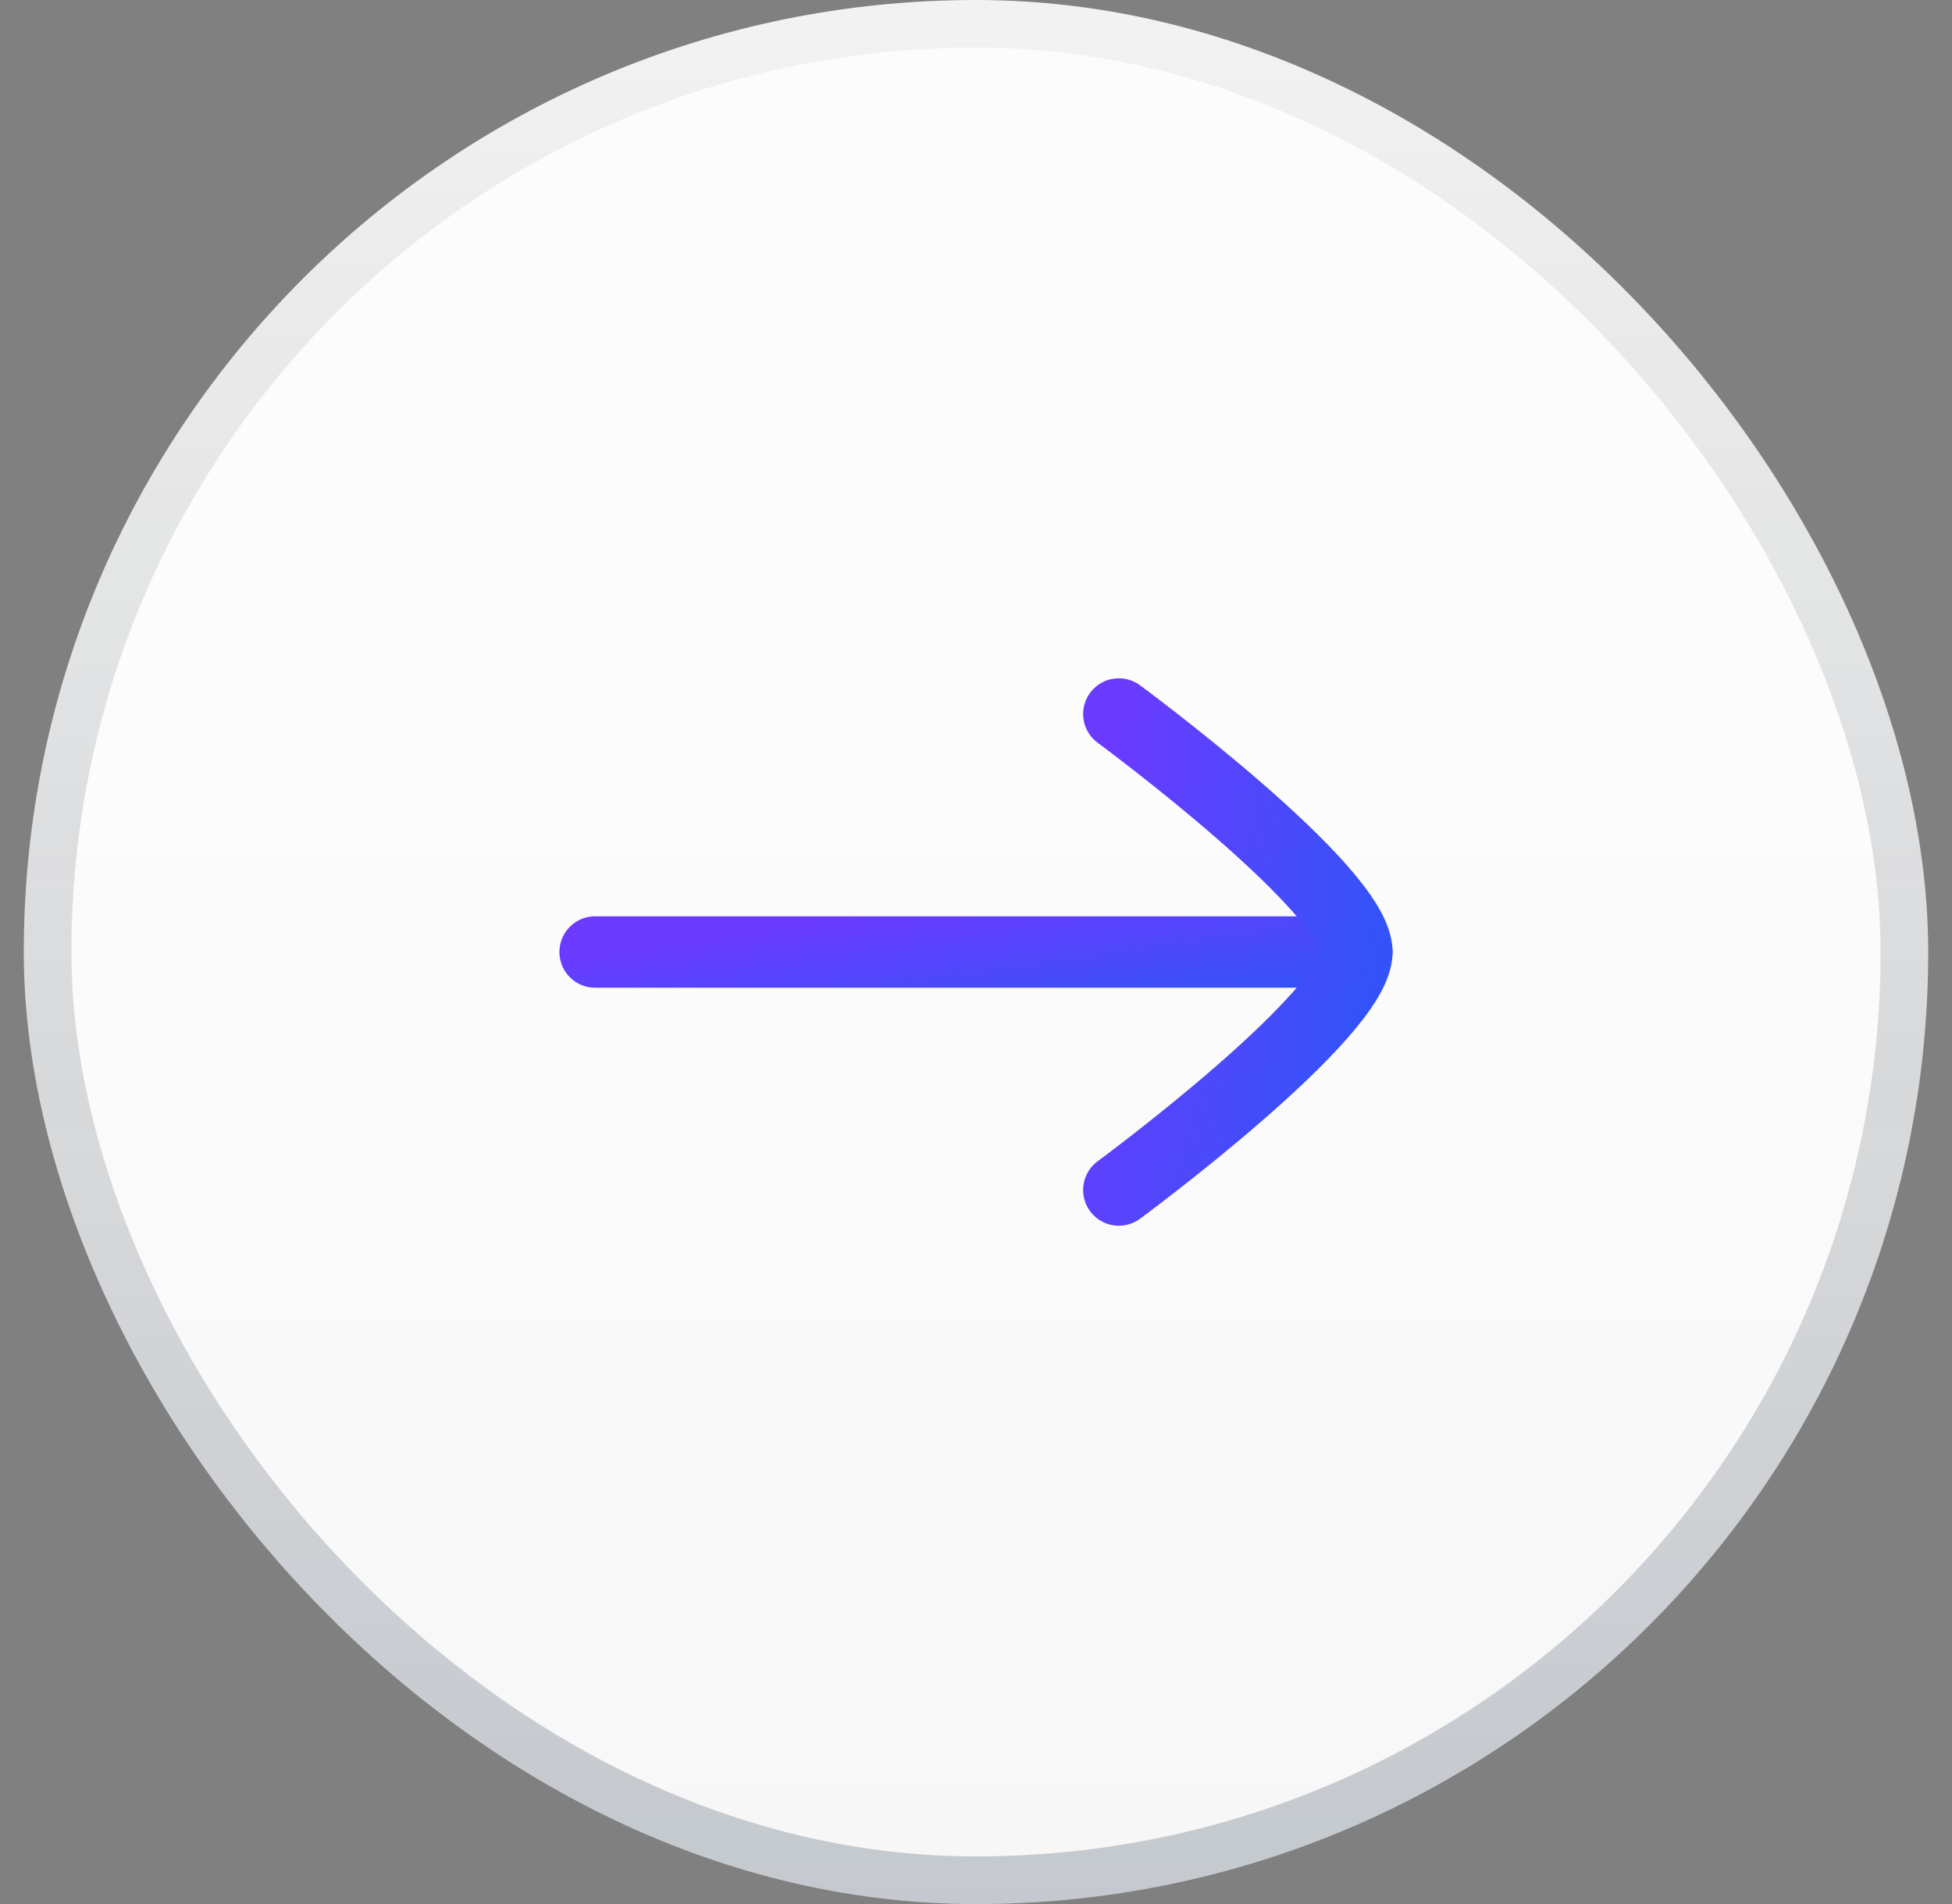 <svg width="41" height="40" viewBox="0 0 41 40" fill="none" xmlns="http://www.w3.org/2000/svg">
<rect x="0" y="0" width="41" height="40" fill="#808080" stroke="none"/>
<rect x="1" y="0.5" width="39" height="39" rx="19.5" fill="white"/>
<rect x="1" y="0.5" width="39" height="39" rx="19.5" fill="url(#paint0_linear_5610_100)" fill-opacity="0.2"/>
<rect x="1" y="0.5" width="39" height="39" rx="19.5" stroke="#F2F2F2"/>
<rect x="1" y="0.5" width="39" height="39" rx="19.5" stroke="url(#paint1_linear_5610_100)" stroke-opacity="0.2"/>
<path d="M28.5 20L12.5 20" stroke="url(#paint2_linear_5610_100)" stroke-width="1.5" stroke-linecap="round" stroke-linejoin="round"/>
<path d="M23.5 25C23.5 25 28.5 21.318 28.5 20C28.5 18.682 23.5 15 23.5 15" stroke="url(#paint3_linear_5610_100)" stroke-width="1.5" stroke-linecap="round" stroke-linejoin="round"/>
<defs>
<linearGradient id="paint0_linear_5610_100" x1="20.5" y1="13.5" x2="20.5" y2="40" gradientUnits="userSpaceOnUse">
<stop stop-color="#F2F2F2"/>
<stop offset="1" stop-color="#D7D7D7"/>
</linearGradient>
<linearGradient id="paint1_linear_5610_100" x1="20.5" y1="0.5" x2="20.5" y2="40" gradientUnits="userSpaceOnUse">
<stop stop-opacity="0"/>
<stop offset="1" stop-color="#0D2440"/>
</linearGradient>
<linearGradient id="paint2_linear_5610_100" x1="26.562" y1="21" x2="26.122" y2="18.01" gradientUnits="userSpaceOnUse">
<stop stop-color="#3353F9"/>
<stop offset="1" stop-color="#6A3BFF"/>
</linearGradient>
<linearGradient id="paint3_linear_5610_100" x1="27.894" y1="25" x2="21.684" y2="23.68" gradientUnits="userSpaceOnUse">
<stop stop-color="#3353F9"/>
<stop offset="1" stop-color="#6A3BFF"/>
</linearGradient>
</defs>
</svg>

